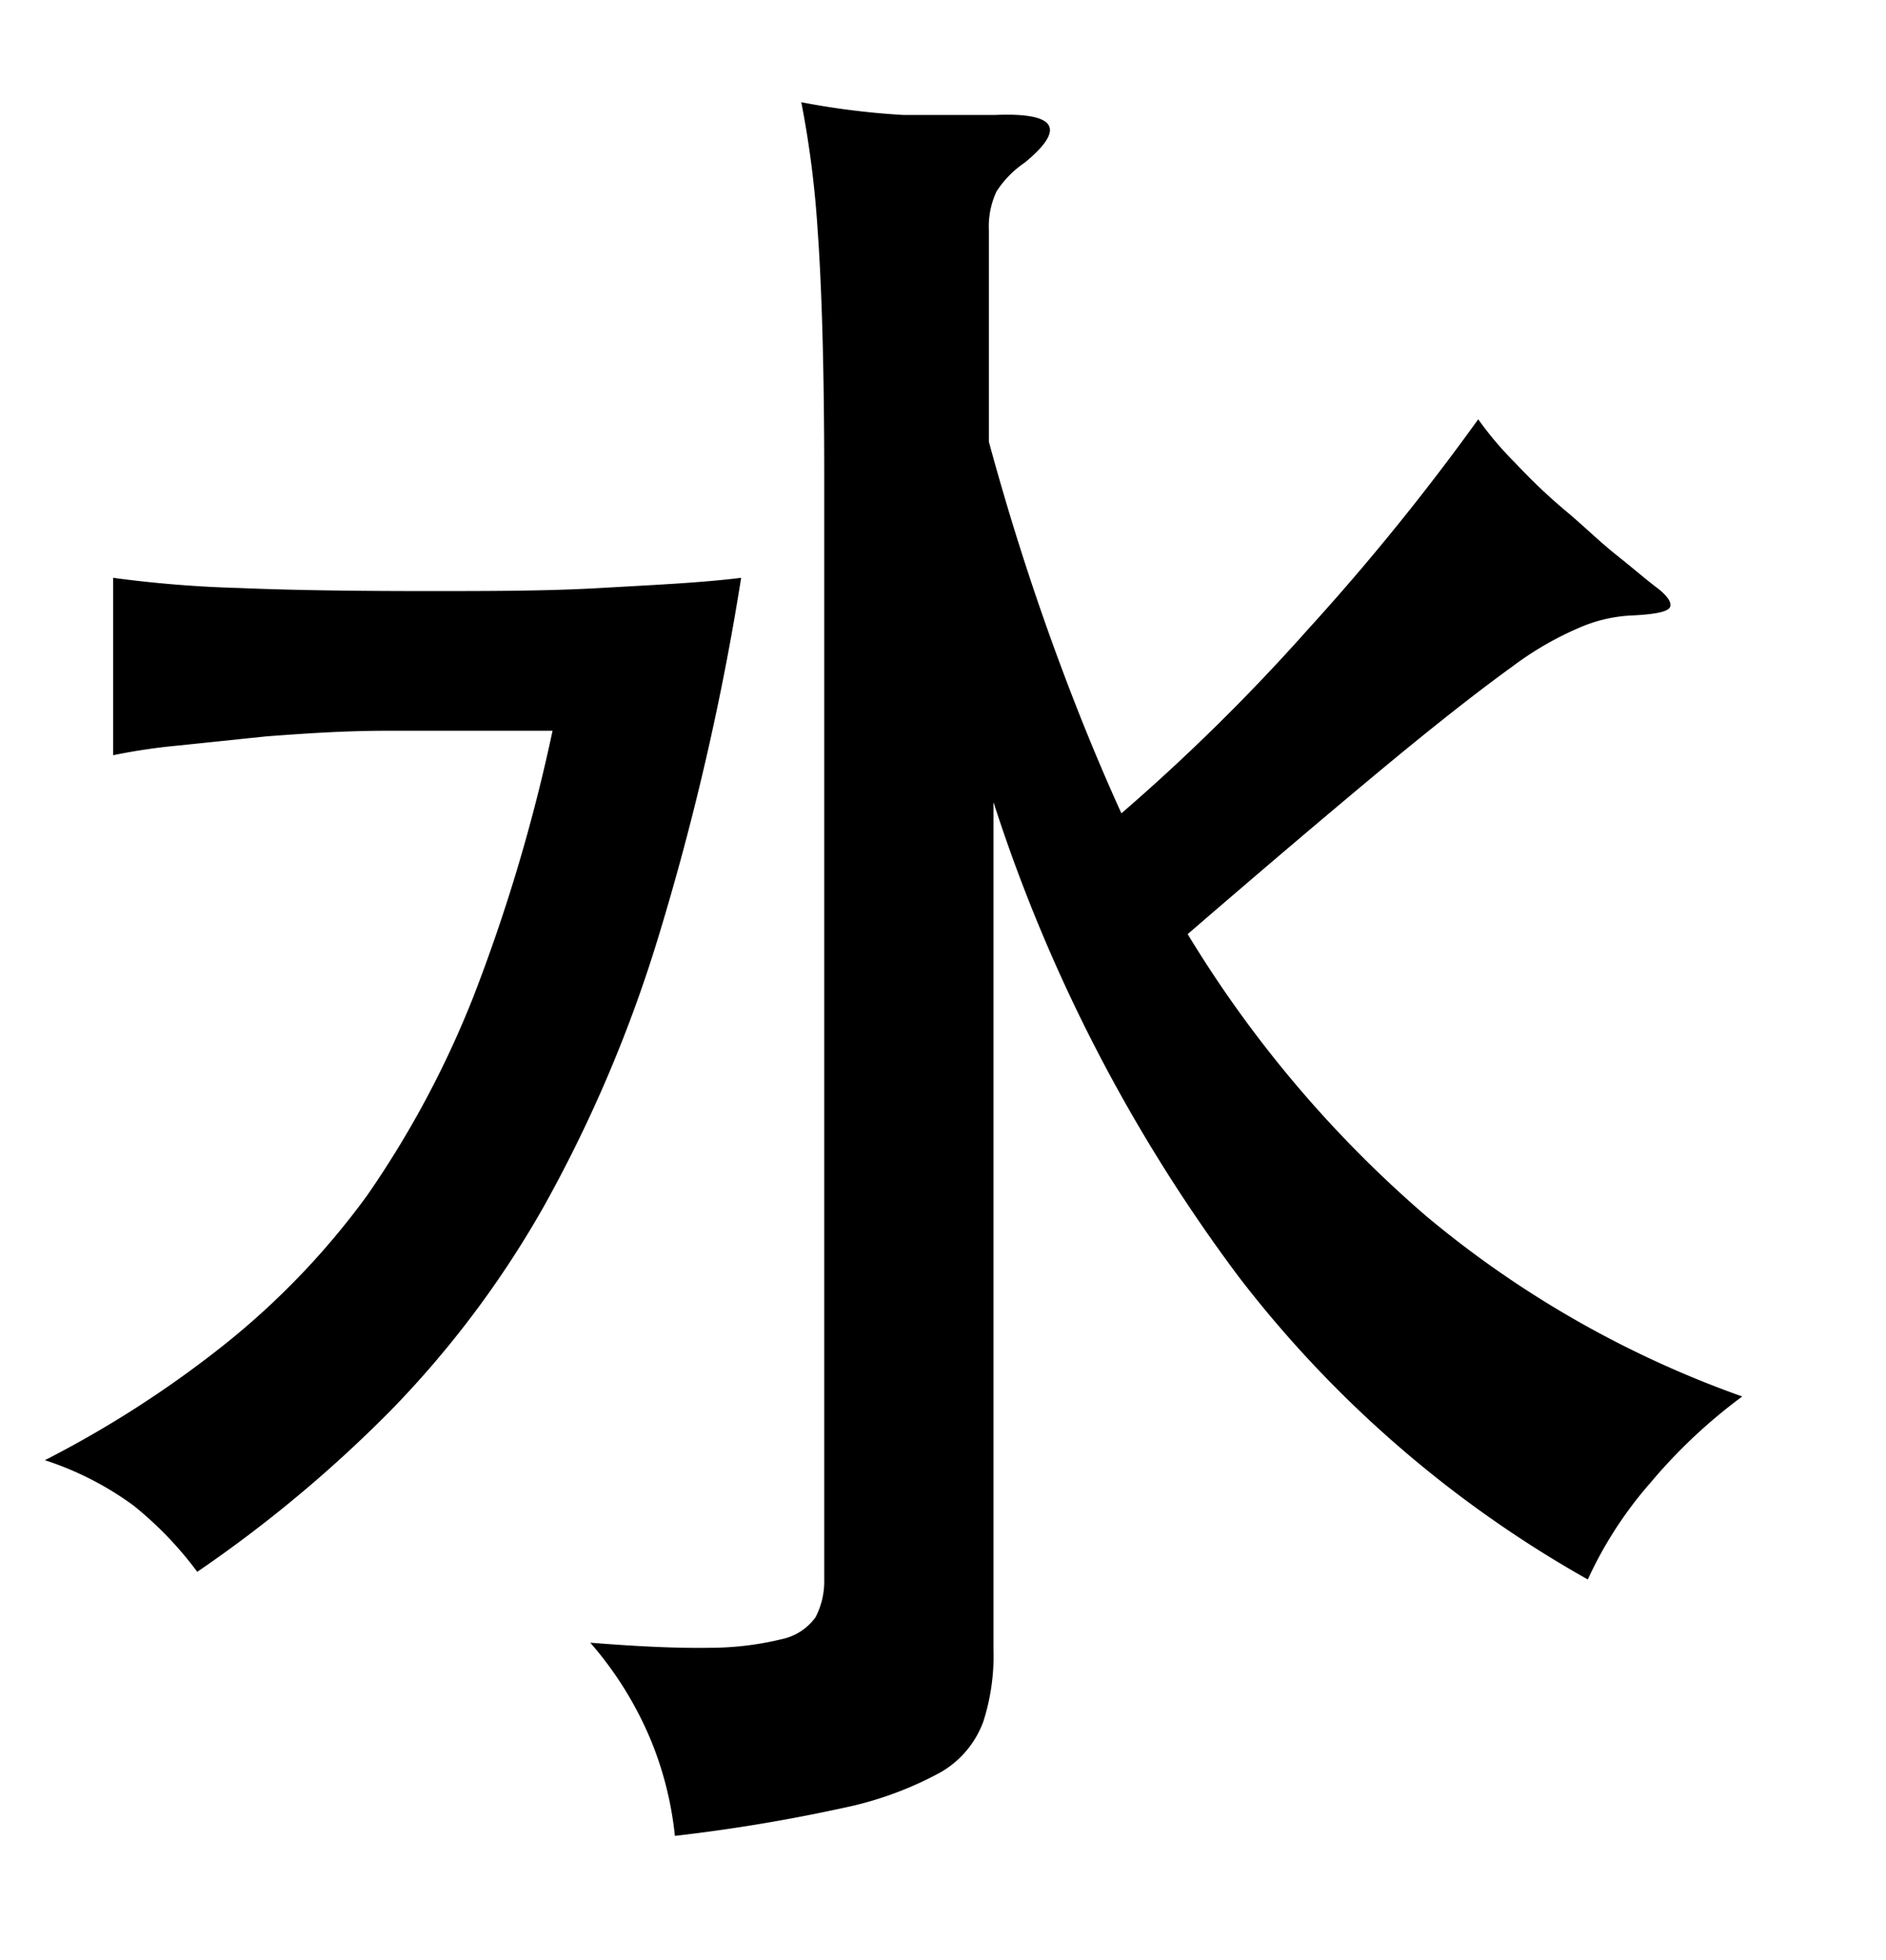 <svg xmlns="http://www.w3.org/2000/svg" width="0.51in" height="0.53in" viewBox="0 0 37 38"><title>Artboard 91</title><path d="M14.54,11.11a52,52,0,0,1-1.61,7,27,27,0,0,1-2.26,5.33,19.45,19.45,0,0,1-3,4,25.76,25.76,0,0,1-3.8,3.17,7.07,7.07,0,0,0-1.25-1.3,6.15,6.15,0,0,0-1.74-.89,21,21,0,0,0,3.55-2.29A15.15,15.15,0,0,0,7.2,23.23a19.23,19.23,0,0,0,2.09-3.91,34,34,0,0,0,1.55-5.21c-1.23,0-2.31,0-3.22,0s-1.71.06-2.39.11L3.5,14.4a11.76,11.76,0,0,0-1.28.19V11.11a23.29,23.29,0,0,0,2.48.2q1.41.06,3.66.06c1.23,0,2.37,0,3.41-.06S13.73,11.21,14.54,11.11ZM22,15.73a39,39,0,0,0,3.67-3.62A46,46,0,0,0,29,8a6.67,6.67,0,0,0,.72.85c.31.33.63.64,1,.95s.66.6,1,.87.58.48.78.63.31.3.26.39-.31.14-.78.16a2.91,2.91,0,0,0-1,.24,6.33,6.33,0,0,0-1.31.76q-1.08.78-2.7,2.13t-3.67,3.12a23.08,23.08,0,0,0,4.69,5.54,20.19,20.19,0,0,0,6.19,3.53,10.45,10.45,0,0,0-1.79,1.68,7.82,7.82,0,0,0-1.24,1.91,22.6,22.6,0,0,1-6.85-5.94,31.82,31.82,0,0,1-4.81-9.31V32.12a4.21,4.21,0,0,1-.2,1.43,1.9,1.9,0,0,1-.85,1,6.89,6.89,0,0,1-1.89.69,33.17,33.17,0,0,1-3.31.55,6.75,6.75,0,0,0-.46-1.85A7,7,0,0,0,11.58,32c1,.08,1.74.11,2.35.1a6,6,0,0,0,1.41-.17A1.09,1.09,0,0,0,16,31.5a1.53,1.53,0,0,0,.17-.74V9.11c0-2.12-.05-3.73-.13-4.83a19.59,19.59,0,0,0-.32-2.5,15.27,15.27,0,0,0,2,.25c.68,0,1.28,0,1.8,0,1.2-.05,1.4.26.59.93a2,2,0,0,0-.56.57,1.63,1.63,0,0,0-.15.76V8.44c.35,1.29.75,2.57,1.21,3.85S21.54,14.72,22,15.73Z"/></svg>